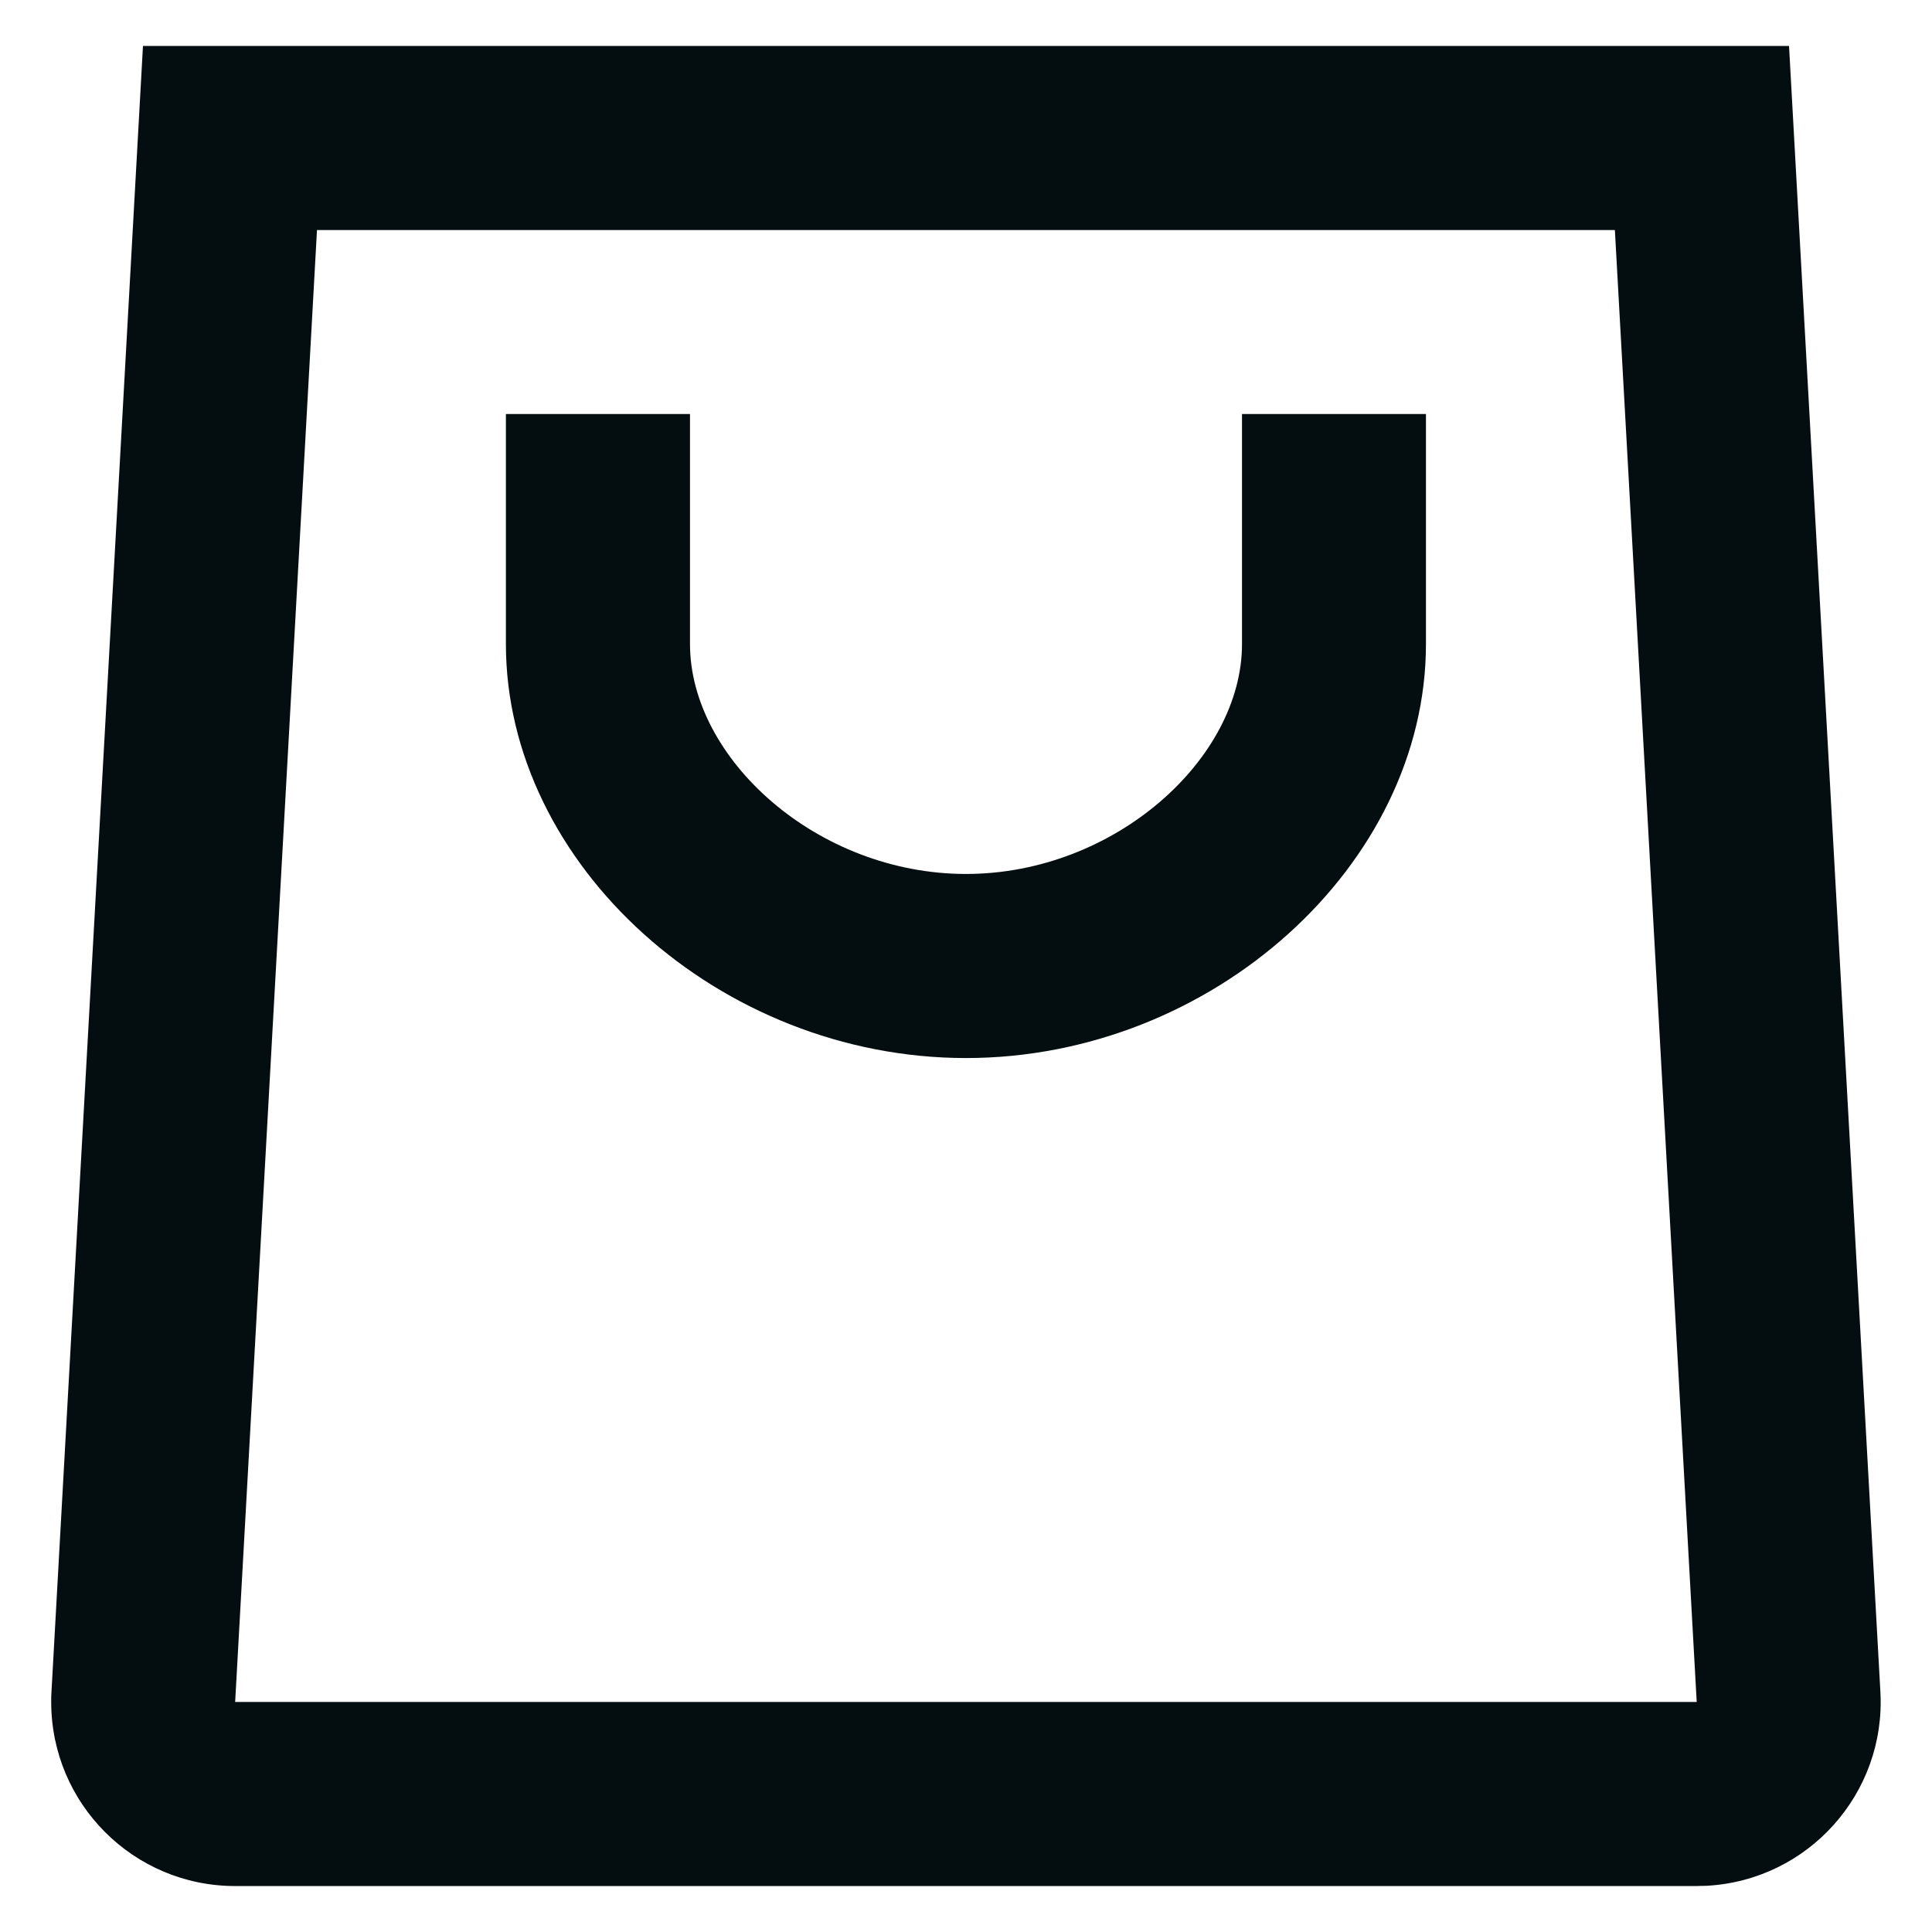 <svg width="14" height="14" viewBox="0 0 14 14" fill="none" xmlns="http://www.w3.org/2000/svg">
<path fill-rule="evenodd" clip-rule="evenodd" d="M12.964 0.333L13.626 12.259C13.667 12.995 13.104 13.624 12.369 13.665C12.35 13.665 12.341 13.666 12.332 13.666C12.328 13.666 12.325 13.666 12.321 13.666C12.314 13.666 12.306 13.667 12.295 13.667H1.704C0.968 13.667 0.371 13.07 0.371 12.333C0.371 12.296 0.371 12.296 0.373 12.259L1.036 0.333H12.964ZM2.297 1.667L1.704 12.333H12.295L11.702 1.667H2.297ZM5 3H3.666V4.667C3.666 6.267 5.215 7.667 7 7.667C8.784 7.667 10.333 6.267 10.333 4.667V3H9V4.667C9 5.499 8.076 6.333 7 6.333C5.923 6.333 5 5.499 5 4.667V3Z" fill="#040E10"/>
</svg>
